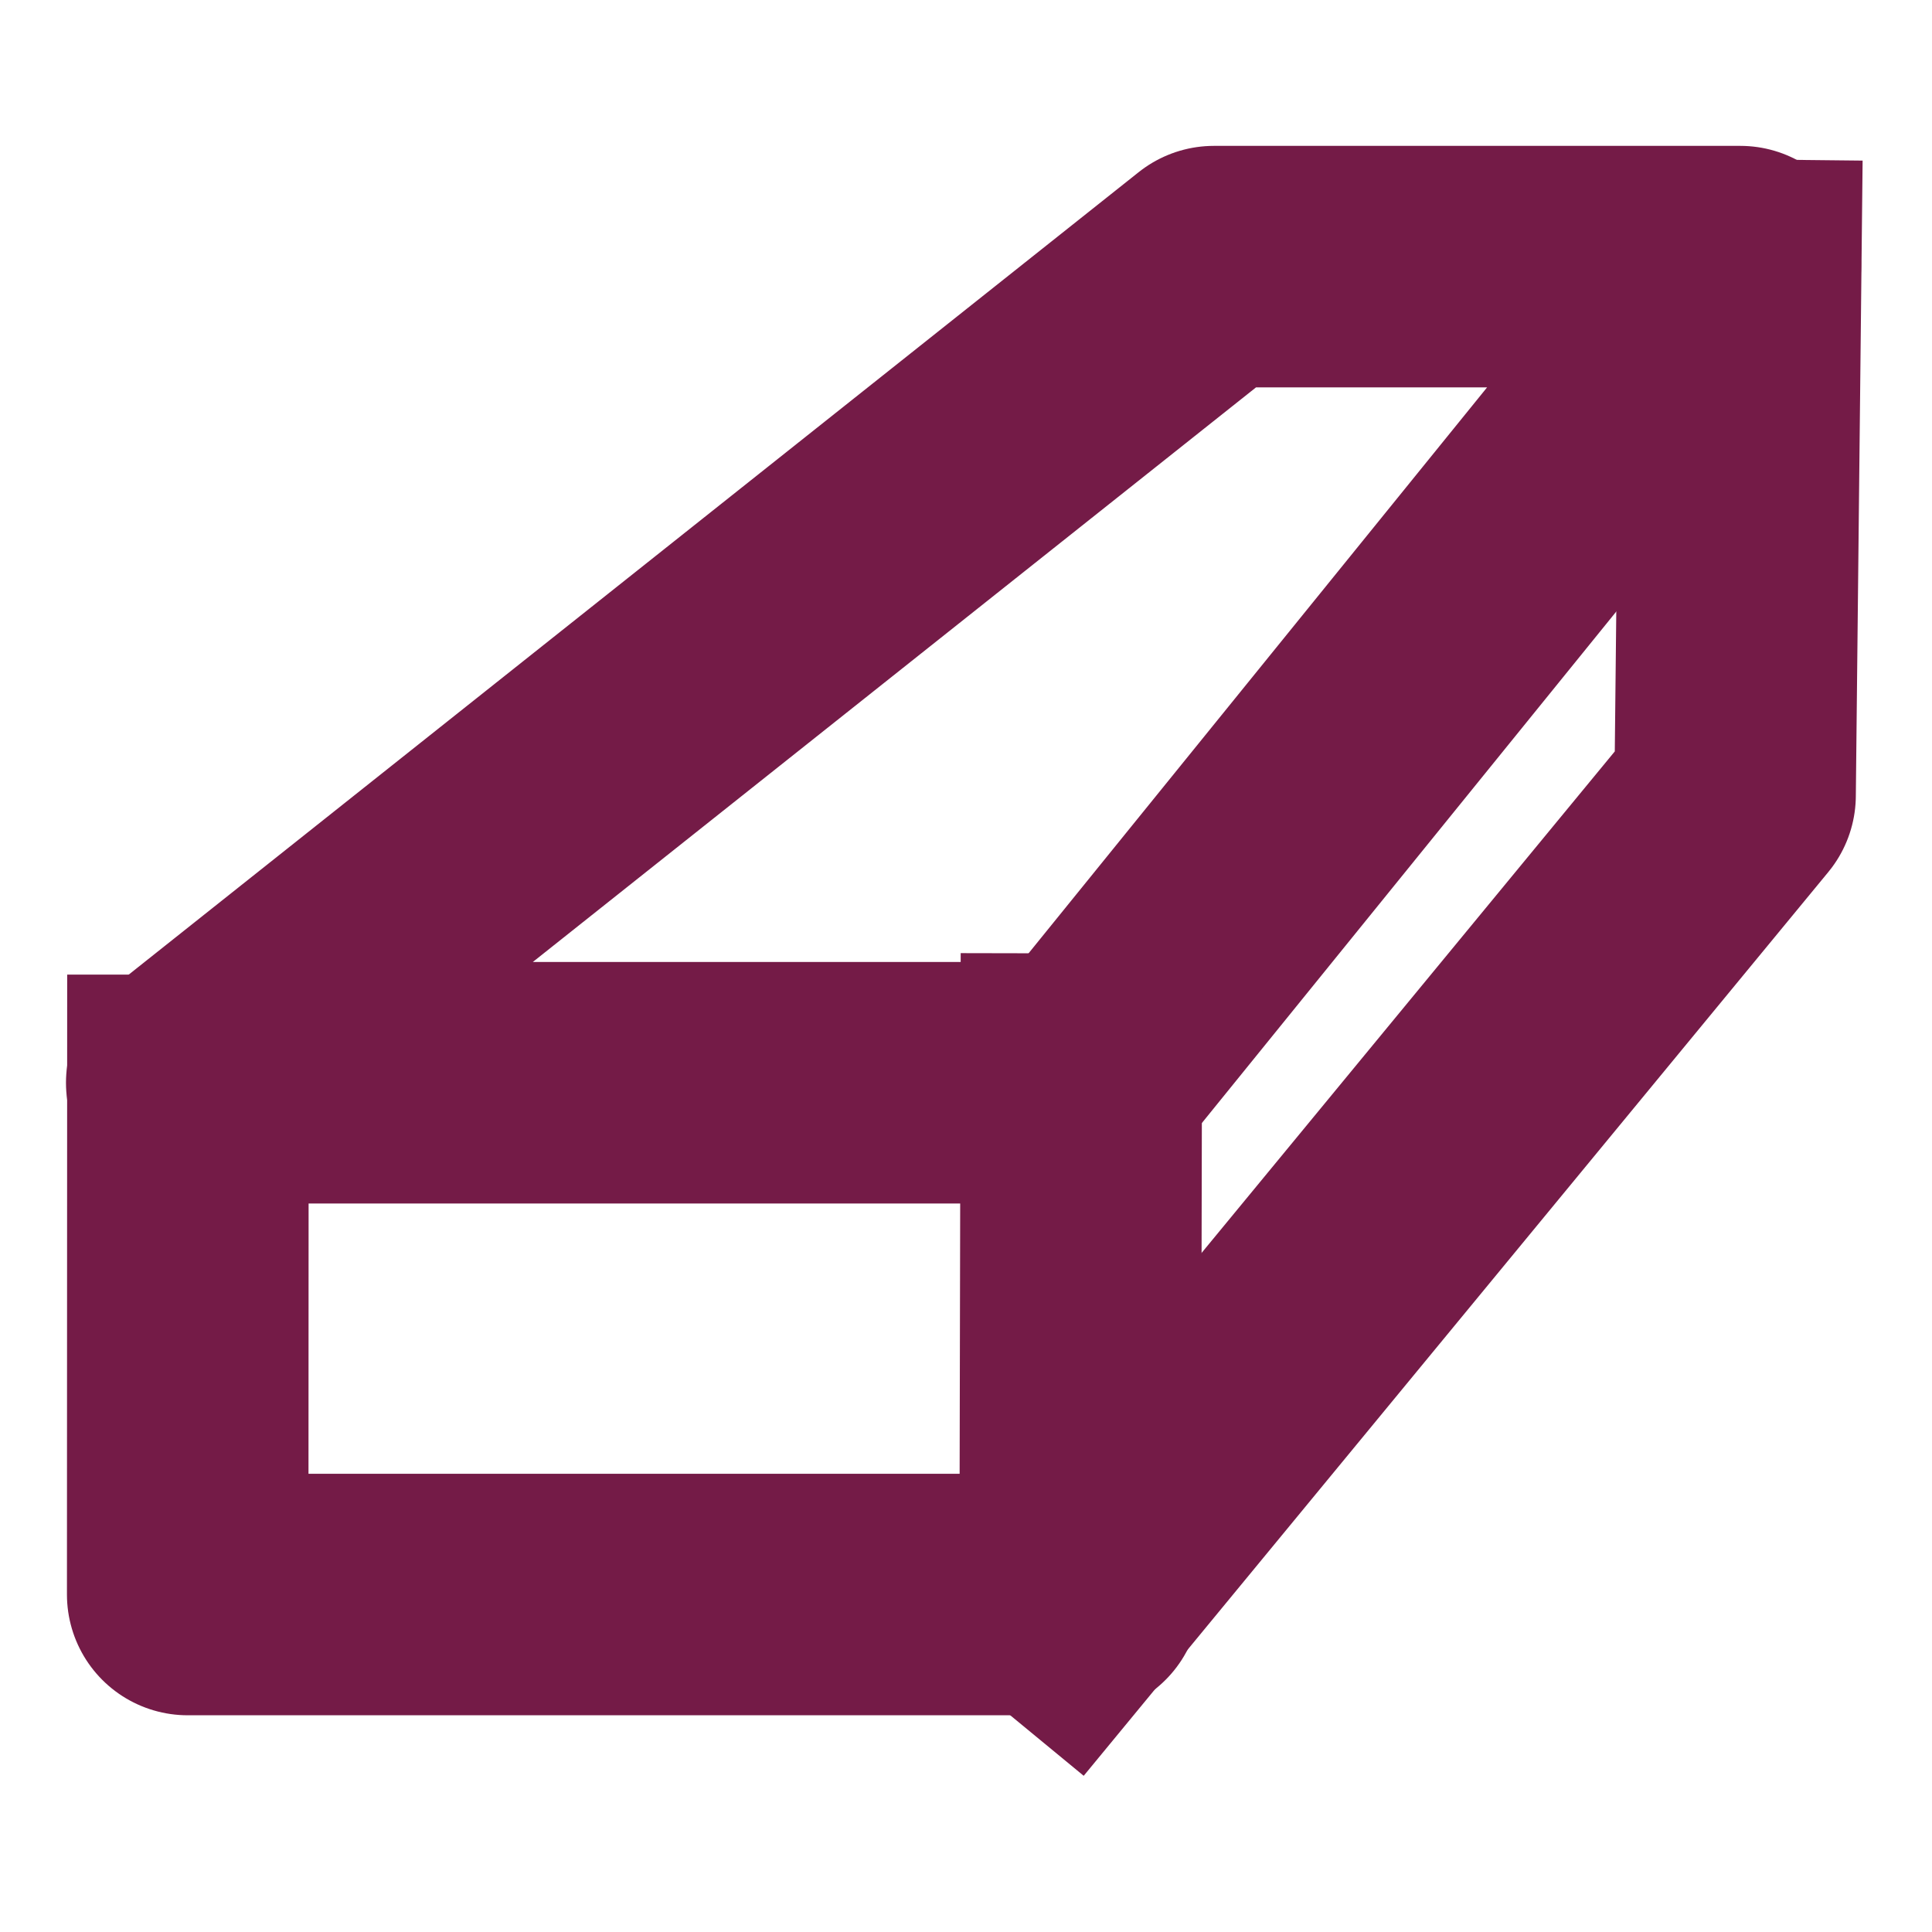 <svg version="1.1" viewBox="0.0 0.0 192.0 192.0" fill="none" stroke="none" stroke-linecap="square" stroke-miterlimit="10" xmlns:xlink="http://www.w3.org/1999/xlink" xmlns="http://www.w3.org/2000/svg"><clipPath id="p.0"><path d="m0 0l192.0 0l0 192.0l-192.0 0l0 -192.0z" clip-rule="nonzero"/></clipPath><g clip-path="url(#p.0)"><path fill="#000000" fill-opacity="0.0" d="m0 0l192.0 0l0 192.0l-192.0 0z" fill-rule="evenodd"/><path fill="#000000" fill-opacity="0.0" d="m18.557 107.602l102.079 -81.105l52.316 0l-65.713 81.105z" fill-rule="evenodd"/><path stroke="#741b47" stroke-width="24.0" stroke-linejoin="round" stroke-linecap="butt" d="m18.557 107.602l102.079 -81.105l52.316 0l-65.713 81.105z" fill-rule="evenodd"/><path fill="#000000" fill-opacity="0.0" d="m18.672 108.859l-0.019 49.603l88.69 0l0.105 -51.716" fill-rule="evenodd"/><path stroke="#741b47" stroke-width="24.0" stroke-linejoin="round" stroke-linecap="butt" d="m18.672 108.859l-0.019 49.603l88.69 0l0.105 -51.716" fill-rule="evenodd"/><path fill="#000000" fill-opacity="0.0" d="m172.977 27.832l-0.547 51.204l-66.364 80.549" fill-rule="evenodd"/><path stroke="#741b47" stroke-width="24.0" stroke-linejoin="round" stroke-linecap="butt" d="m172.977 27.832l-0.547 51.204l-66.364 80.549" fill-rule="evenodd"/></g></svg>
